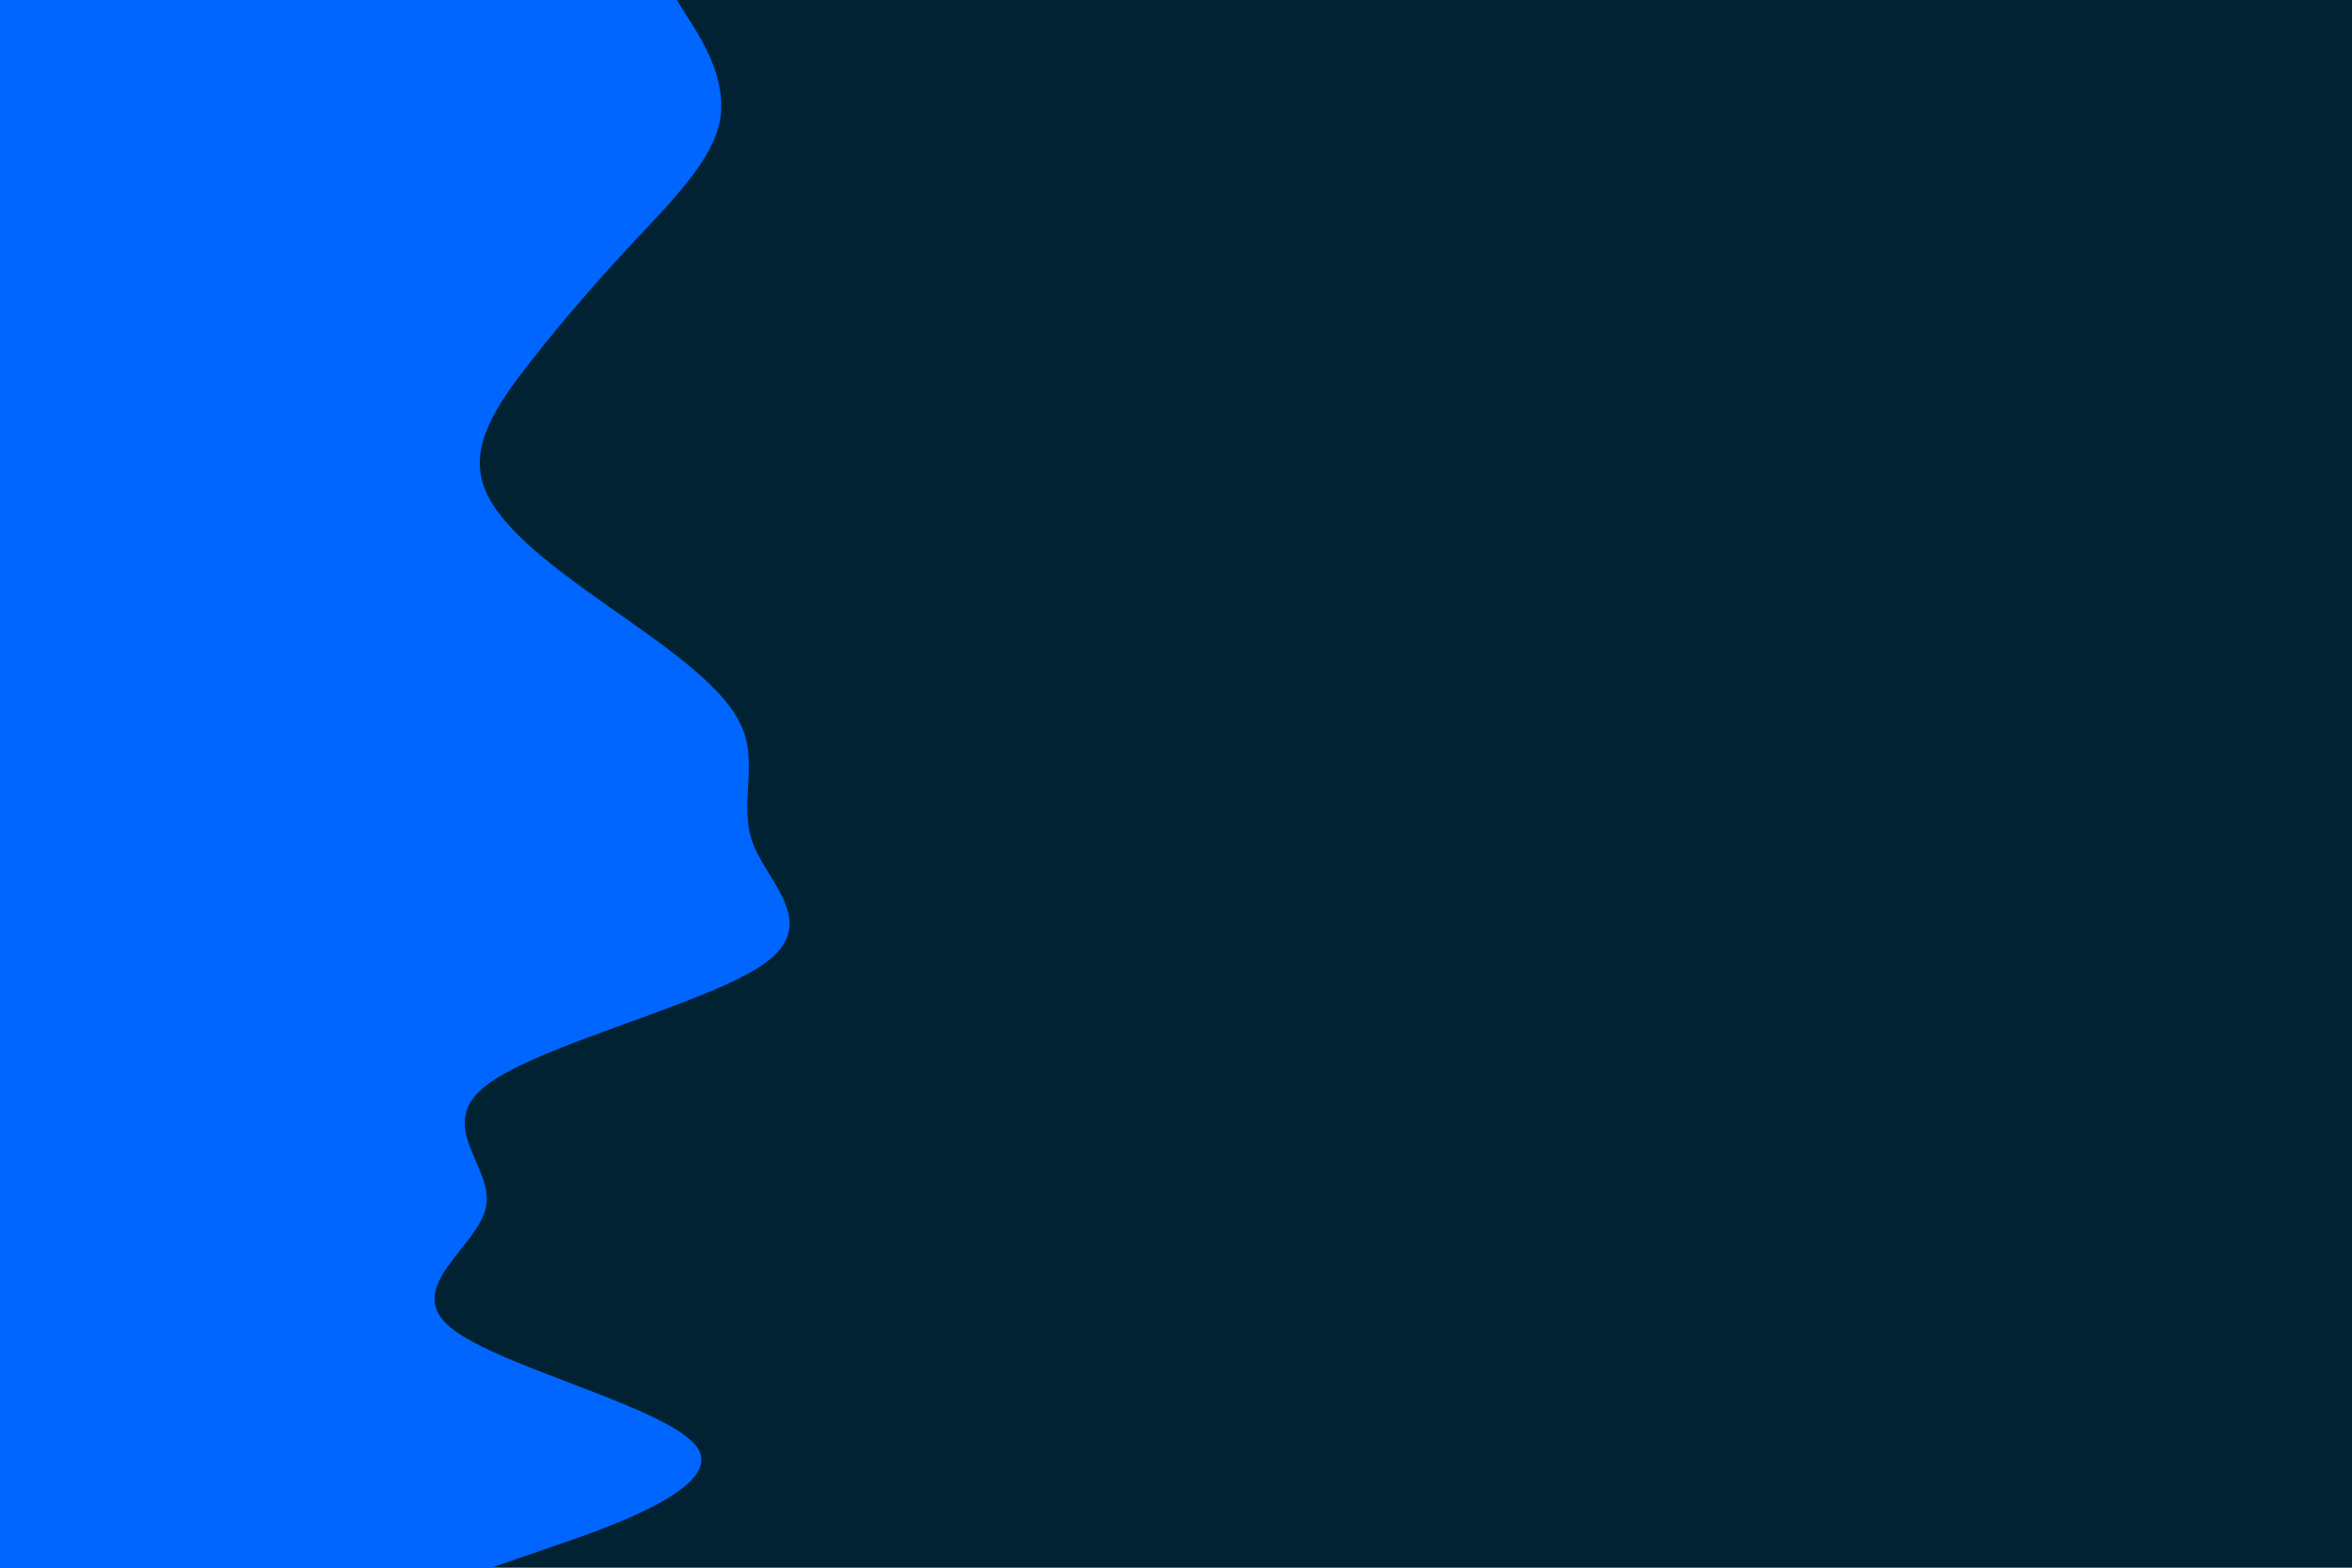 <svg xmlns="http://www.w3.org/2000/svg" xmlns:xlink="http://www.w3.org/1999/xlink" id="visual" viewBox="0 0 900 600" width="900" height="600" version="1.1"><rect x="0" y="0" width="900" height="600" fill="#002233"/><path d="M259 0L263.8 7.7C268.7 15.3 278.3 30.7 275.5 46C272.7 61.3 257.3 76.7 243 92C228.7 107.3 215.3 122.7 203.2 138.2C191 153.7 180 169.3 184.7 184.8C189.3 200.3 209.7 215.7 231.3 231C253 246.3 276 261.7 283.3 277C290.7 292.3 282.3 307.7 288.2 323C294 338.3 314 353.7 292.2 369C270.3 384.3 206.7 399.7 186.3 415.2C166 430.7 189 446.3 186 461.8C183 477.3 154 492.7 172.3 508C190.7 523.3 256.3 538.7 266.8 554C277.3 569.3 232.7 584.7 210.3 592.3L188 600L0 600L0 592.3C0 584.7 0 569.3 0 554C0 538.7 0 523.3 0 508C0 492.7 0 477.3 0 461.8C0 446.3 0 430.7 0 415.2C0 399.7 0 384.3 0 369C0 353.7 0 338.3 0 323C0 307.7 0 292.3 0 277C0 261.7 0 246.3 0 231C0 215.7 0 200.3 0 184.8C0 169.3 0 153.7 0 138.2C0 122.7 0 107.3 0 92C0 76.7 0 61.3 0 46C0 30.7 0 15.3 0 7.7L0 0Z" fill="#0066FF" stroke-linecap="round" stroke-linejoin="miter"/></svg>